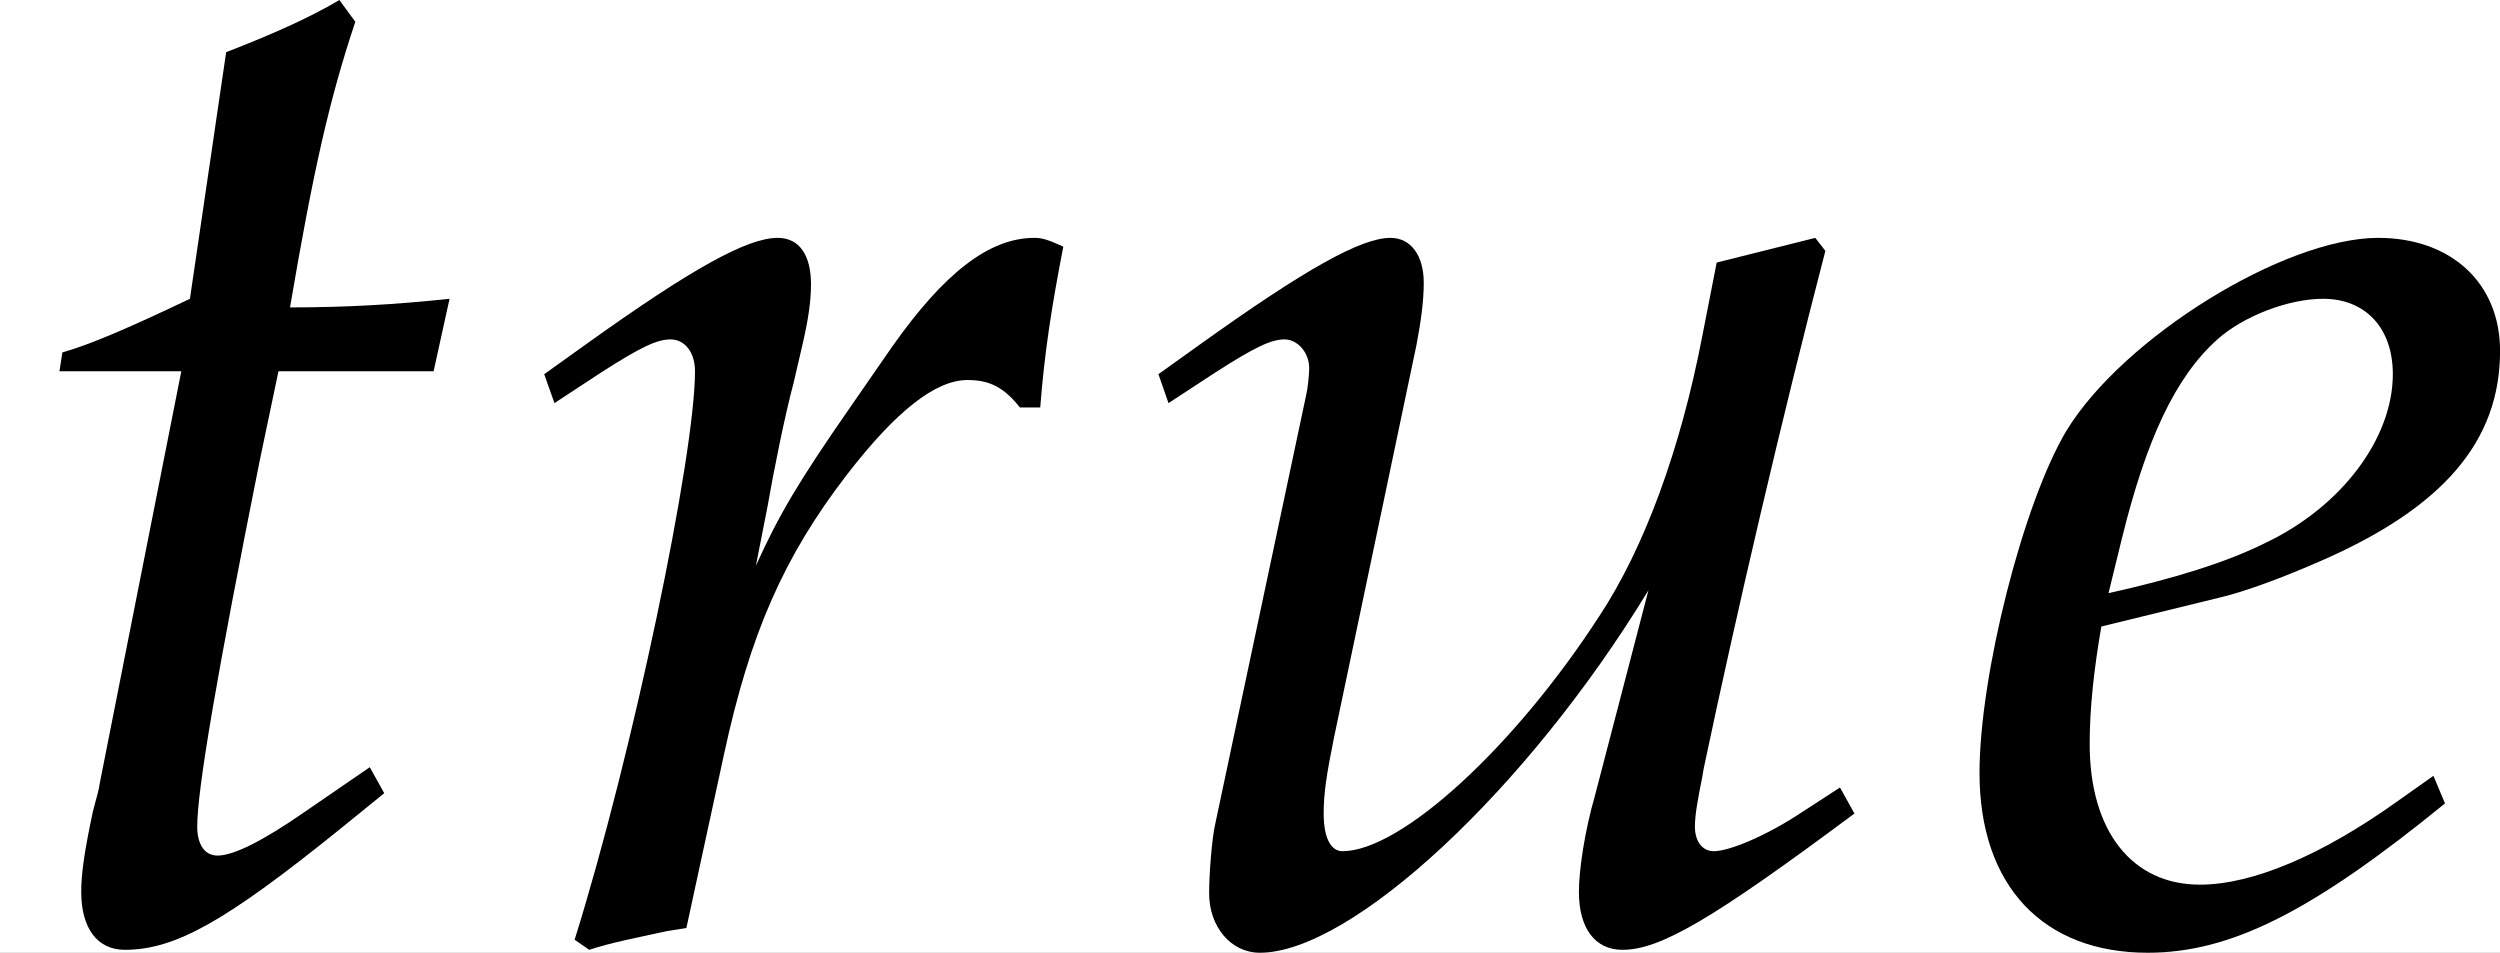 <?xml version='1.0' encoding='UTF-8'?>
<!-- This file was generated by dvisvgm 2.13.3 -->
<svg version='1.1' xmlns='http://www.w3.org/2000/svg' xmlns:xlink='http://www.w3.org/1999/xlink' width='66.906pt' height='25.497pt' viewBox='30.764 13.884 66.906 25.497'>
<rect x="30.764" y="13.884" width="66.906" height="25.497" fill="#808080" stroke="none"/>
<defs>
<path id='g4-101' d='M3.256-1.102L3.017-.933C2.491-.556 2.015-.357 1.658-.357C1.191-.357 .903-.725 .903-1.32C.903-1.568 .933-1.836 .983-2.124L1.797-2.323C1.965-2.362 2.233-2.462 2.481-2.571C3.325-2.938 3.712-3.394 3.712-4.01C3.712-4.476 3.375-4.784 2.878-4.784C2.233-4.784 1.131-4.099 .744-3.464C.447-2.968 .149-1.787 .149-1.122C.149-.347 .586 .109 1.3 .109C1.866 .109 2.422-.169 3.335-.913L3.256-1.102ZM1.122-2.72C1.29-3.404 1.489-3.831 1.777-4.089C1.955-4.248 2.263-4.367 2.501-4.367C2.789-4.367 2.978-4.169 2.978-3.851C2.978-3.414 2.63-2.948 2.114-2.7C1.836-2.561 1.479-2.452 1.032-2.352L1.122-2.72Z'/>
<path id='g4-114' d='M3.653-3.623C3.682-4 3.732-4.318 3.811-4.724C3.702-4.774 3.662-4.784 3.613-4.784C3.305-4.784 2.997-4.546 2.64-4.04L2.372-3.653C1.985-3.097 1.866-2.888 1.707-2.541L1.787-2.948C1.826-3.176 1.906-3.573 1.965-3.792L2.025-4.05C2.064-4.218 2.084-4.347 2.084-4.466C2.084-4.665 2.005-4.784 1.856-4.784C1.648-4.784 1.27-4.576 .536-4.05L.258-3.851L.328-3.653L.645-3.861C.923-4.04 1.032-4.089 1.122-4.089C1.221-4.089 1.29-4 1.29-3.871C1.29-3.295 .864-1.251 .466 .02L.566 .089C.715 .04 .873 .01 1.102-.04L1.231-.06L1.489-1.251C1.667-2.074 1.896-2.6 2.332-3.166C2.67-3.603 2.938-3.811 3.156-3.811C3.305-3.811 3.404-3.762 3.514-3.623H3.653Z'/>
<path id='g4-116' d='M1.241-3.871L.685-1.062C.675-.993 .665-.973 .635-.854C.576-.576 .556-.427 .556-.308C.556-.06 .665 .089 .854 .089C1.201 .089 1.548-.109 2.323-.734L2.471-.854L2.63-.983L2.531-1.161L2.084-.854C1.797-.655 1.598-.556 1.489-.556C1.399-.556 1.35-.635 1.35-.754C1.35-1.012 1.489-1.816 1.777-3.256L1.906-3.871H2.968L3.077-4.367C2.7-4.327 2.362-4.308 1.985-4.308C2.144-5.241 2.253-5.727 2.432-6.263L2.323-6.412C2.124-6.293 1.856-6.174 1.548-6.055L1.3-4.367C.864-4.159 .605-4.05 .427-4L.407-3.871H1.241Z'/>
<path id='g4-117' d='M3.305-.963C3.236-.725 3.196-.457 3.196-.308C3.196-.06 3.305 .089 3.494 .089C3.752 .089 4.109-.119 5.082-.844L4.983-1.022L4.724-.854C4.486-.695 4.228-.586 4.119-.586C4.04-.586 3.99-.655 3.99-.754C3.99-.834 4.01-.943 4.04-1.092L4.05-1.151C4.278-2.233 4.586-3.553 4.883-4.695L4.814-4.784L4.139-4.615L4.04-4.109C3.891-3.335 3.643-2.66 3.335-2.194C2.749-1.29 1.975-.586 1.578-.586C1.499-.586 1.449-.675 1.449-.844C1.449-.983 1.469-1.112 1.519-1.36L2.084-4.05C2.114-4.208 2.134-4.347 2.134-4.476C2.134-4.665 2.045-4.784 1.906-4.784C1.707-4.784 1.33-4.576 .596-4.05L.318-3.851L.387-3.653L.705-3.861C.983-4.04 1.092-4.089 1.181-4.089S1.35-4 1.35-3.891C1.35-3.851 1.34-3.752 1.33-3.712L.705-.764C.685-.675 .665-.437 .665-.298C.665-.069 .814 .109 1.012 .109C1.638 .109 2.839-1.002 3.672-2.372L3.305-.963Z'/>
</defs>
<g id='page1' transform='matrix(3.91 0 0 3.91 0 0)'>
<rect x='7.868' y='3.551' width='17.112' height='6.521' fill='#fff'/>
<use x='7.868' y='9.963' xlink:href='#g4-116'/>
<use x='11.335' y='9.963' xlink:href='#g4-114'/>
<use x='15.479' y='9.963' xlink:href='#g4-117'/>
<use x='21.268' y='9.963' xlink:href='#g4-101'/>
</g>
</svg>